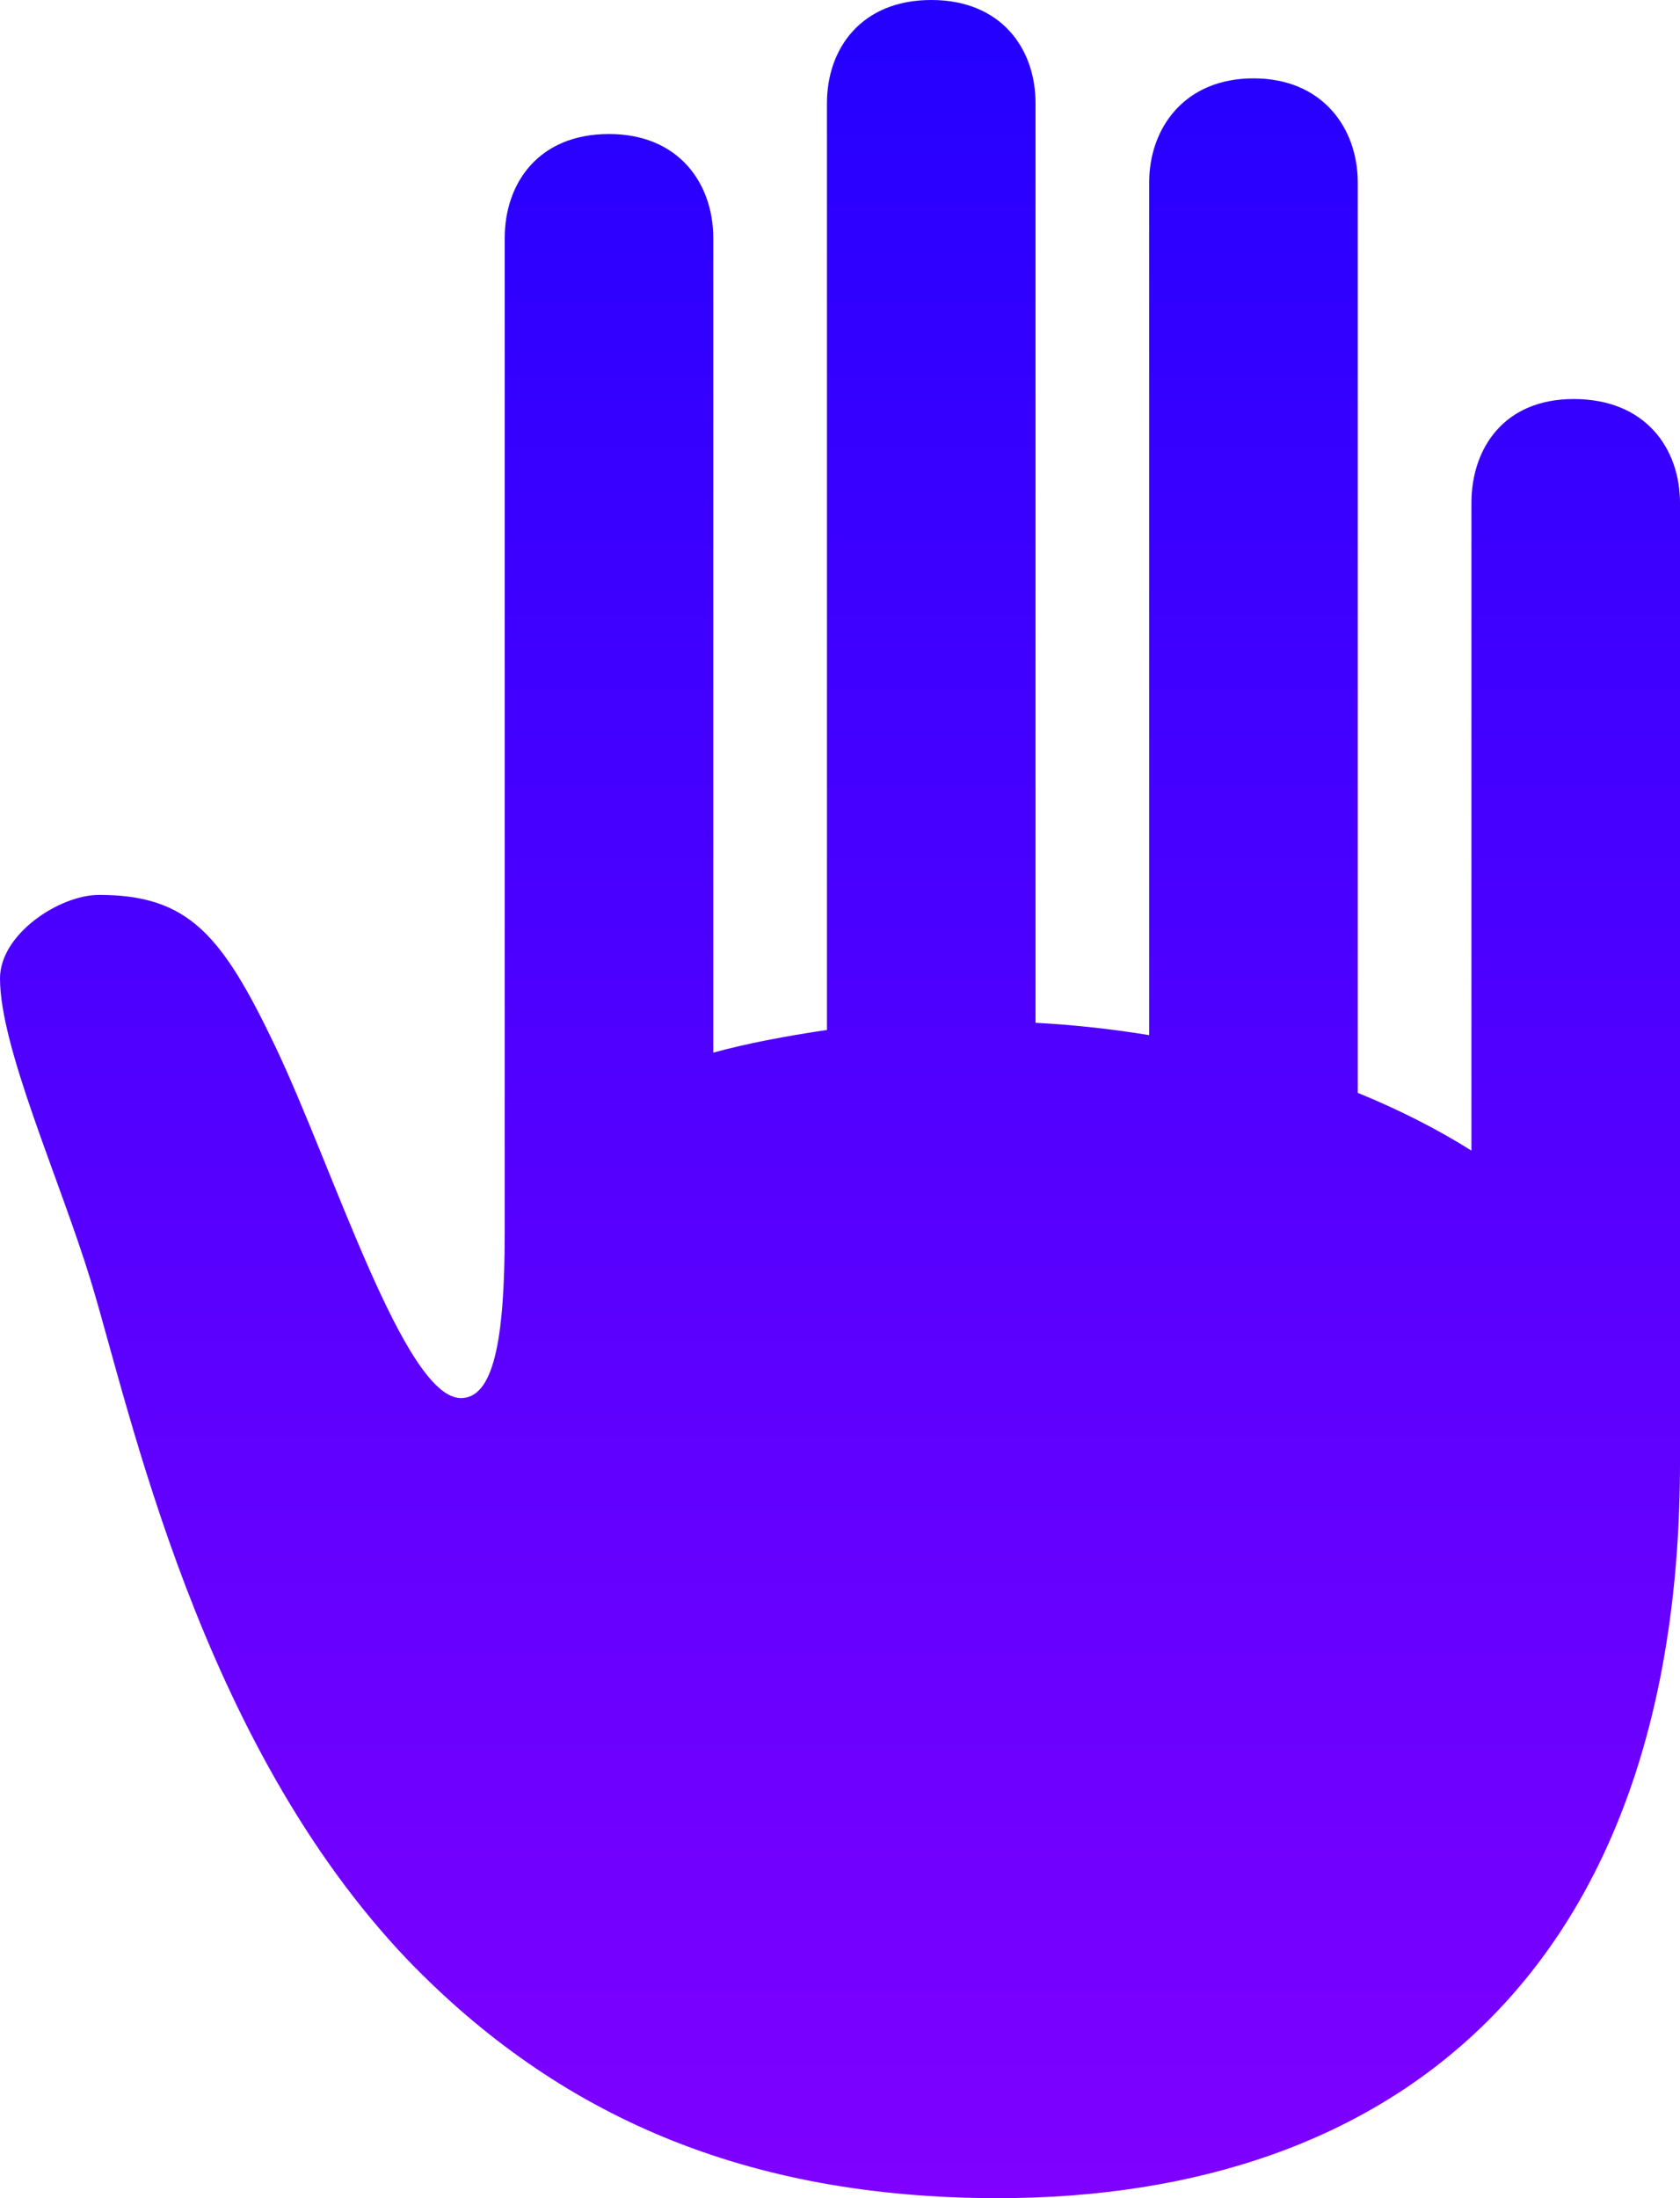 <svg width="26" height="34" viewBox="0 0 26 34" fill="none" xmlns="http://www.w3.org/2000/svg">
<path d="M26 22.613C26 30.476 21.594 34 15.445 34C11.539 34 8.634 32.724 6.31 30.316C3.083 26.935 2.017 21.816 1.404 19.807C0.92 18.228 0 16.203 0 15.134C0 14.448 0.92 13.842 1.533 13.842C2.921 13.842 3.438 14.464 4.261 16.187C5.165 18.084 6.262 21.625 7.133 21.625C7.634 21.625 7.811 20.748 7.811 19.073V3.684C7.811 2.839 8.328 2.073 9.425 2.073C10.507 2.073 11.039 2.839 11.039 3.684V16.282C11.556 16.139 12.153 16.027 12.798 15.931V1.595C12.798 0.75 13.331 0 14.412 0C15.493 0 16.026 0.75 16.026 1.595V15.82C16.623 15.852 17.204 15.916 17.785 16.011V2.823C17.785 1.978 18.334 1.212 19.399 1.212C20.464 1.212 21.013 1.978 21.013 2.823V16.904C21.642 17.16 22.24 17.462 22.772 17.797V7.782C22.772 6.937 23.273 6.172 24.354 6.172C25.467 6.172 26 6.937 26 7.782V22.613Z" fill="url(#paint0_linear_293_1449)"/>
<defs>
<linearGradient id="paint0_linear_293_1449" x1="13" y1="0" x2="13" y2="34" gradientUnits="userSpaceOnUse">
<stop stop-color="#2400FF"/>
<stop offset="1" stop-color="#7F00FF"/>
</linearGradient>
</defs>
</svg>
